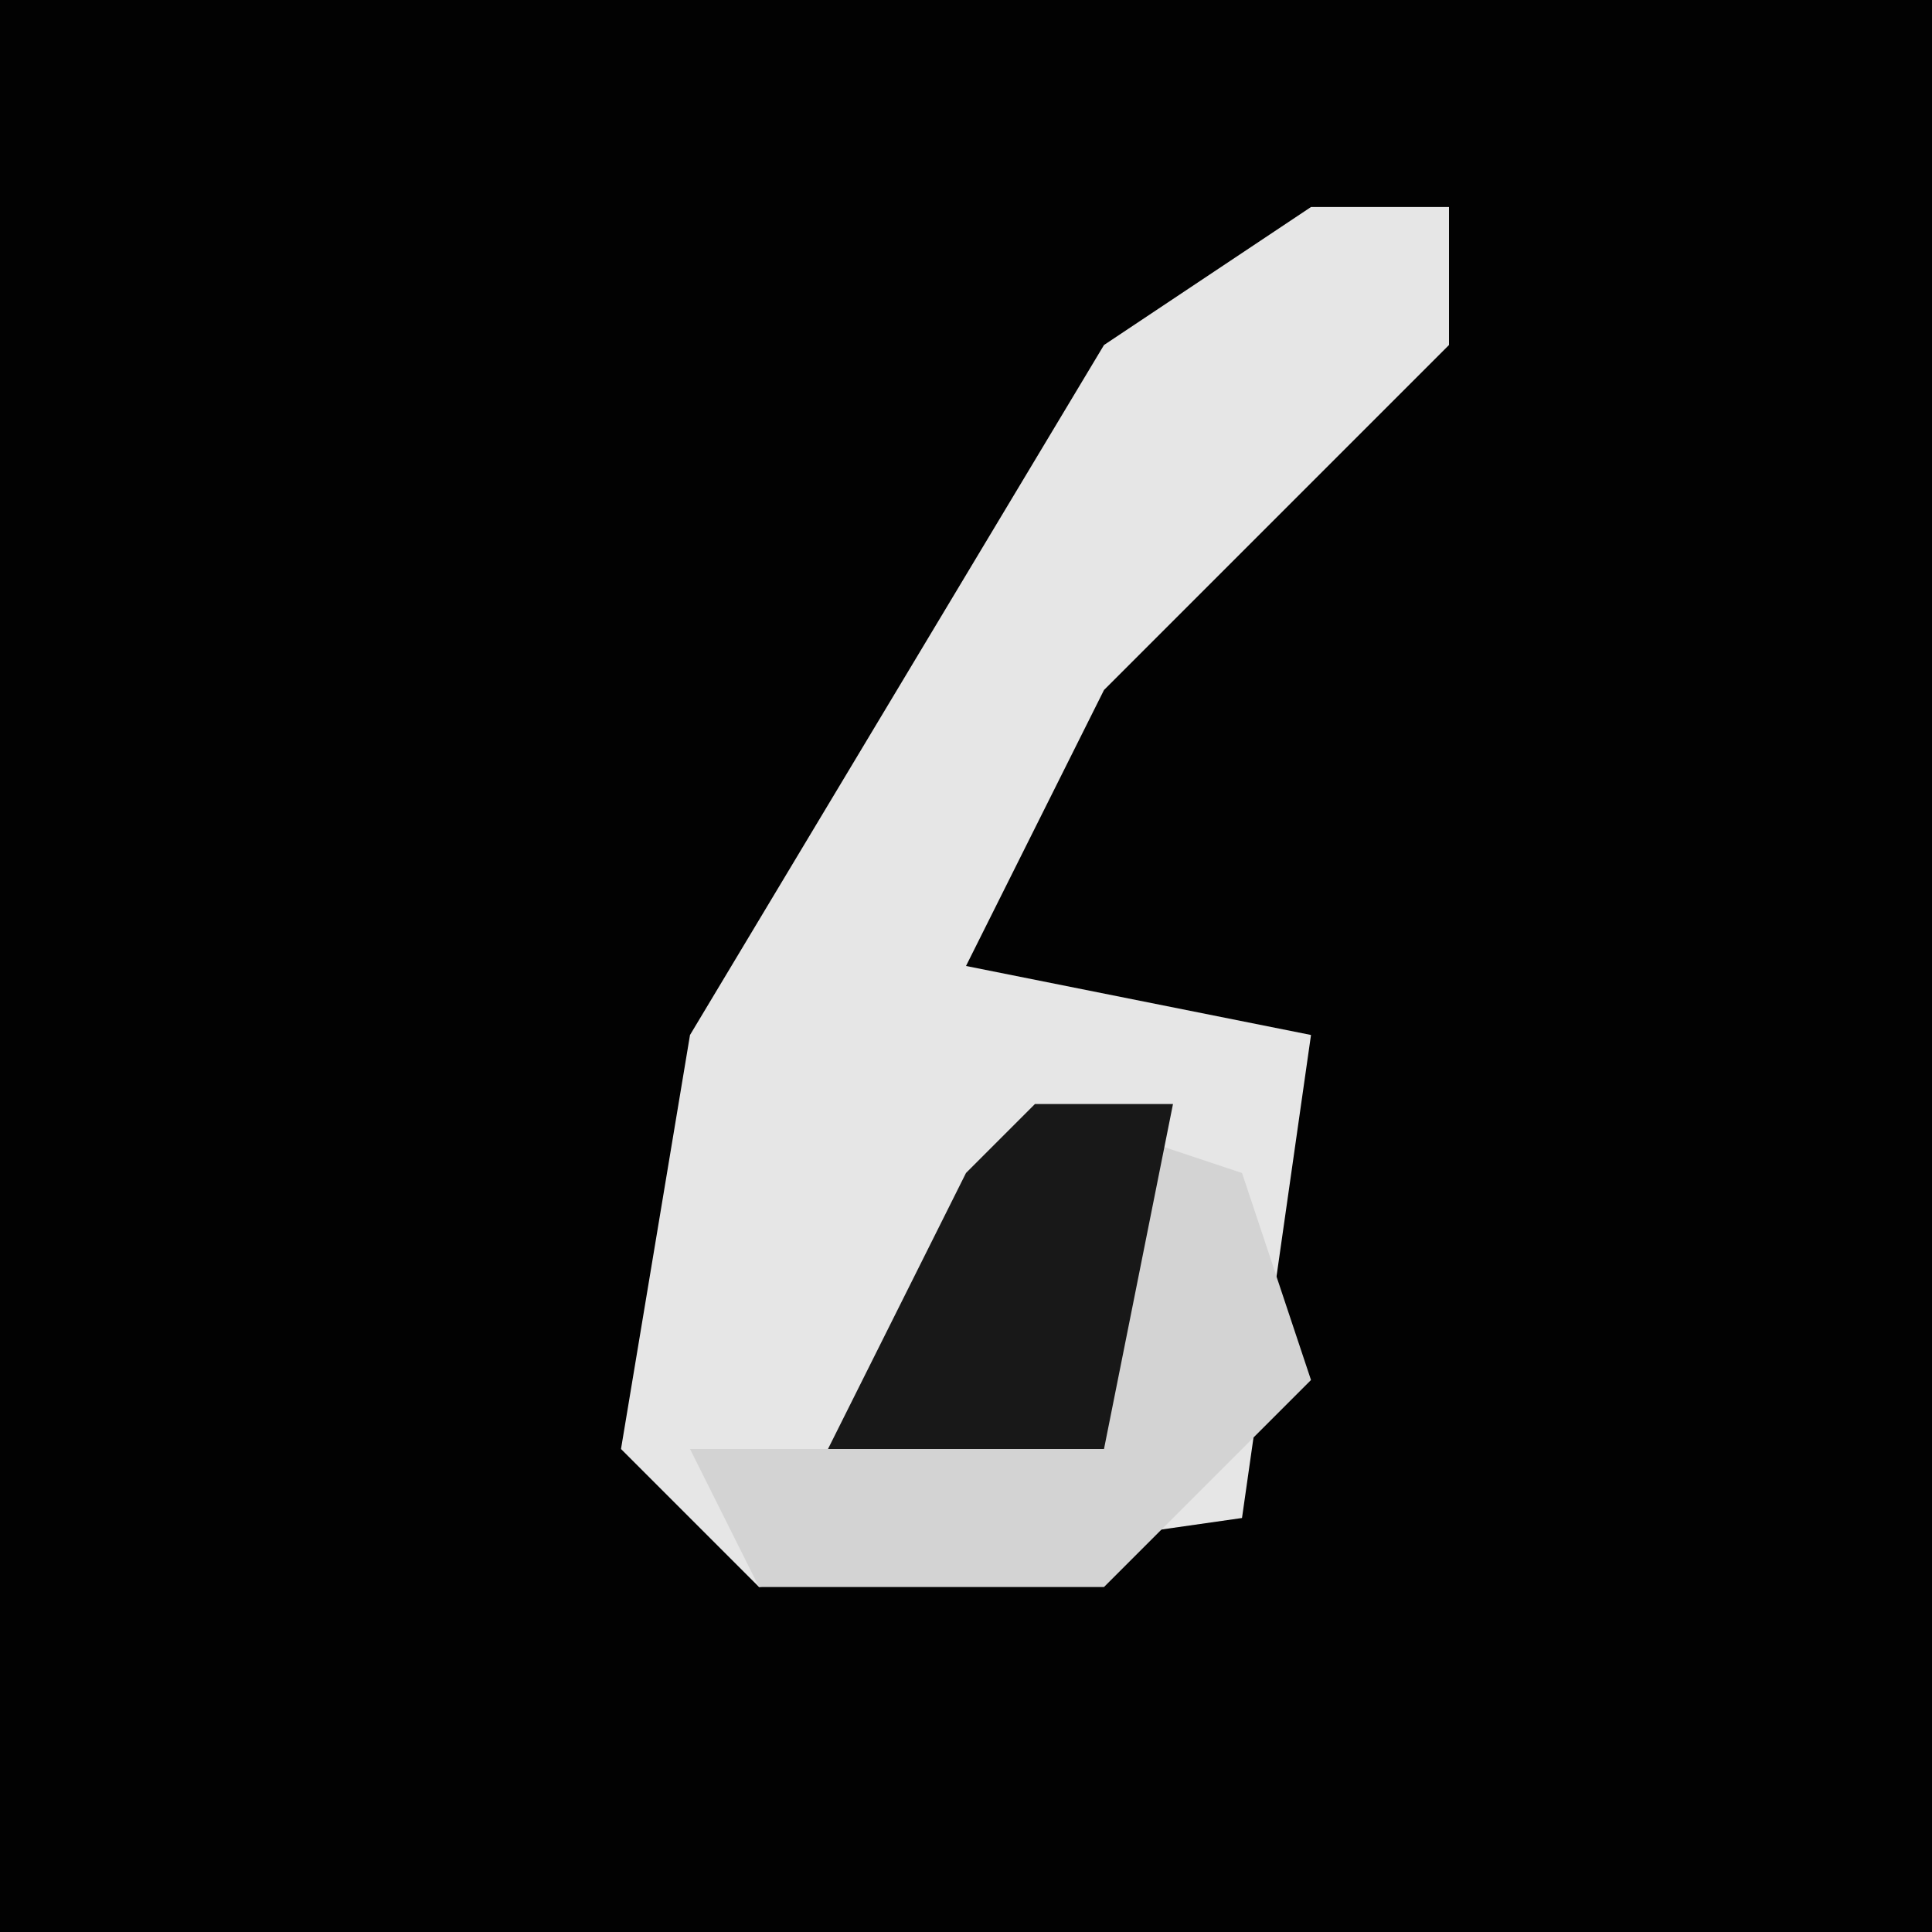 <?xml version="1.0" encoding="UTF-8"?>
<svg version="1.1" xmlns="http://www.w3.org/2000/svg" width="28" height="28">
<path d="M0,0 L28,0 L28,28 L0,28 Z " fill="#020202" transform="translate(0,0)"/>
<path d="M0,0 L2,0 L2,2 L-3,7 L-5,11 L0,12 L-1,19 L-8,20 L-10,18 L-9,12 L-3,2 Z " fill="#E6E6E6" transform="translate(19,3)"/>
<path d="M0,0 L3,1 L4,4 L1,7 L-4,7 L-5,5 L-3,5 L-1,1 Z " fill="#D3D3D3" transform="translate(15,16)"/>
<path d="M0,0 L2,0 L1,5 L-3,5 L-1,1 Z " fill="#181818" transform="translate(15,16)"/>
</svg>
